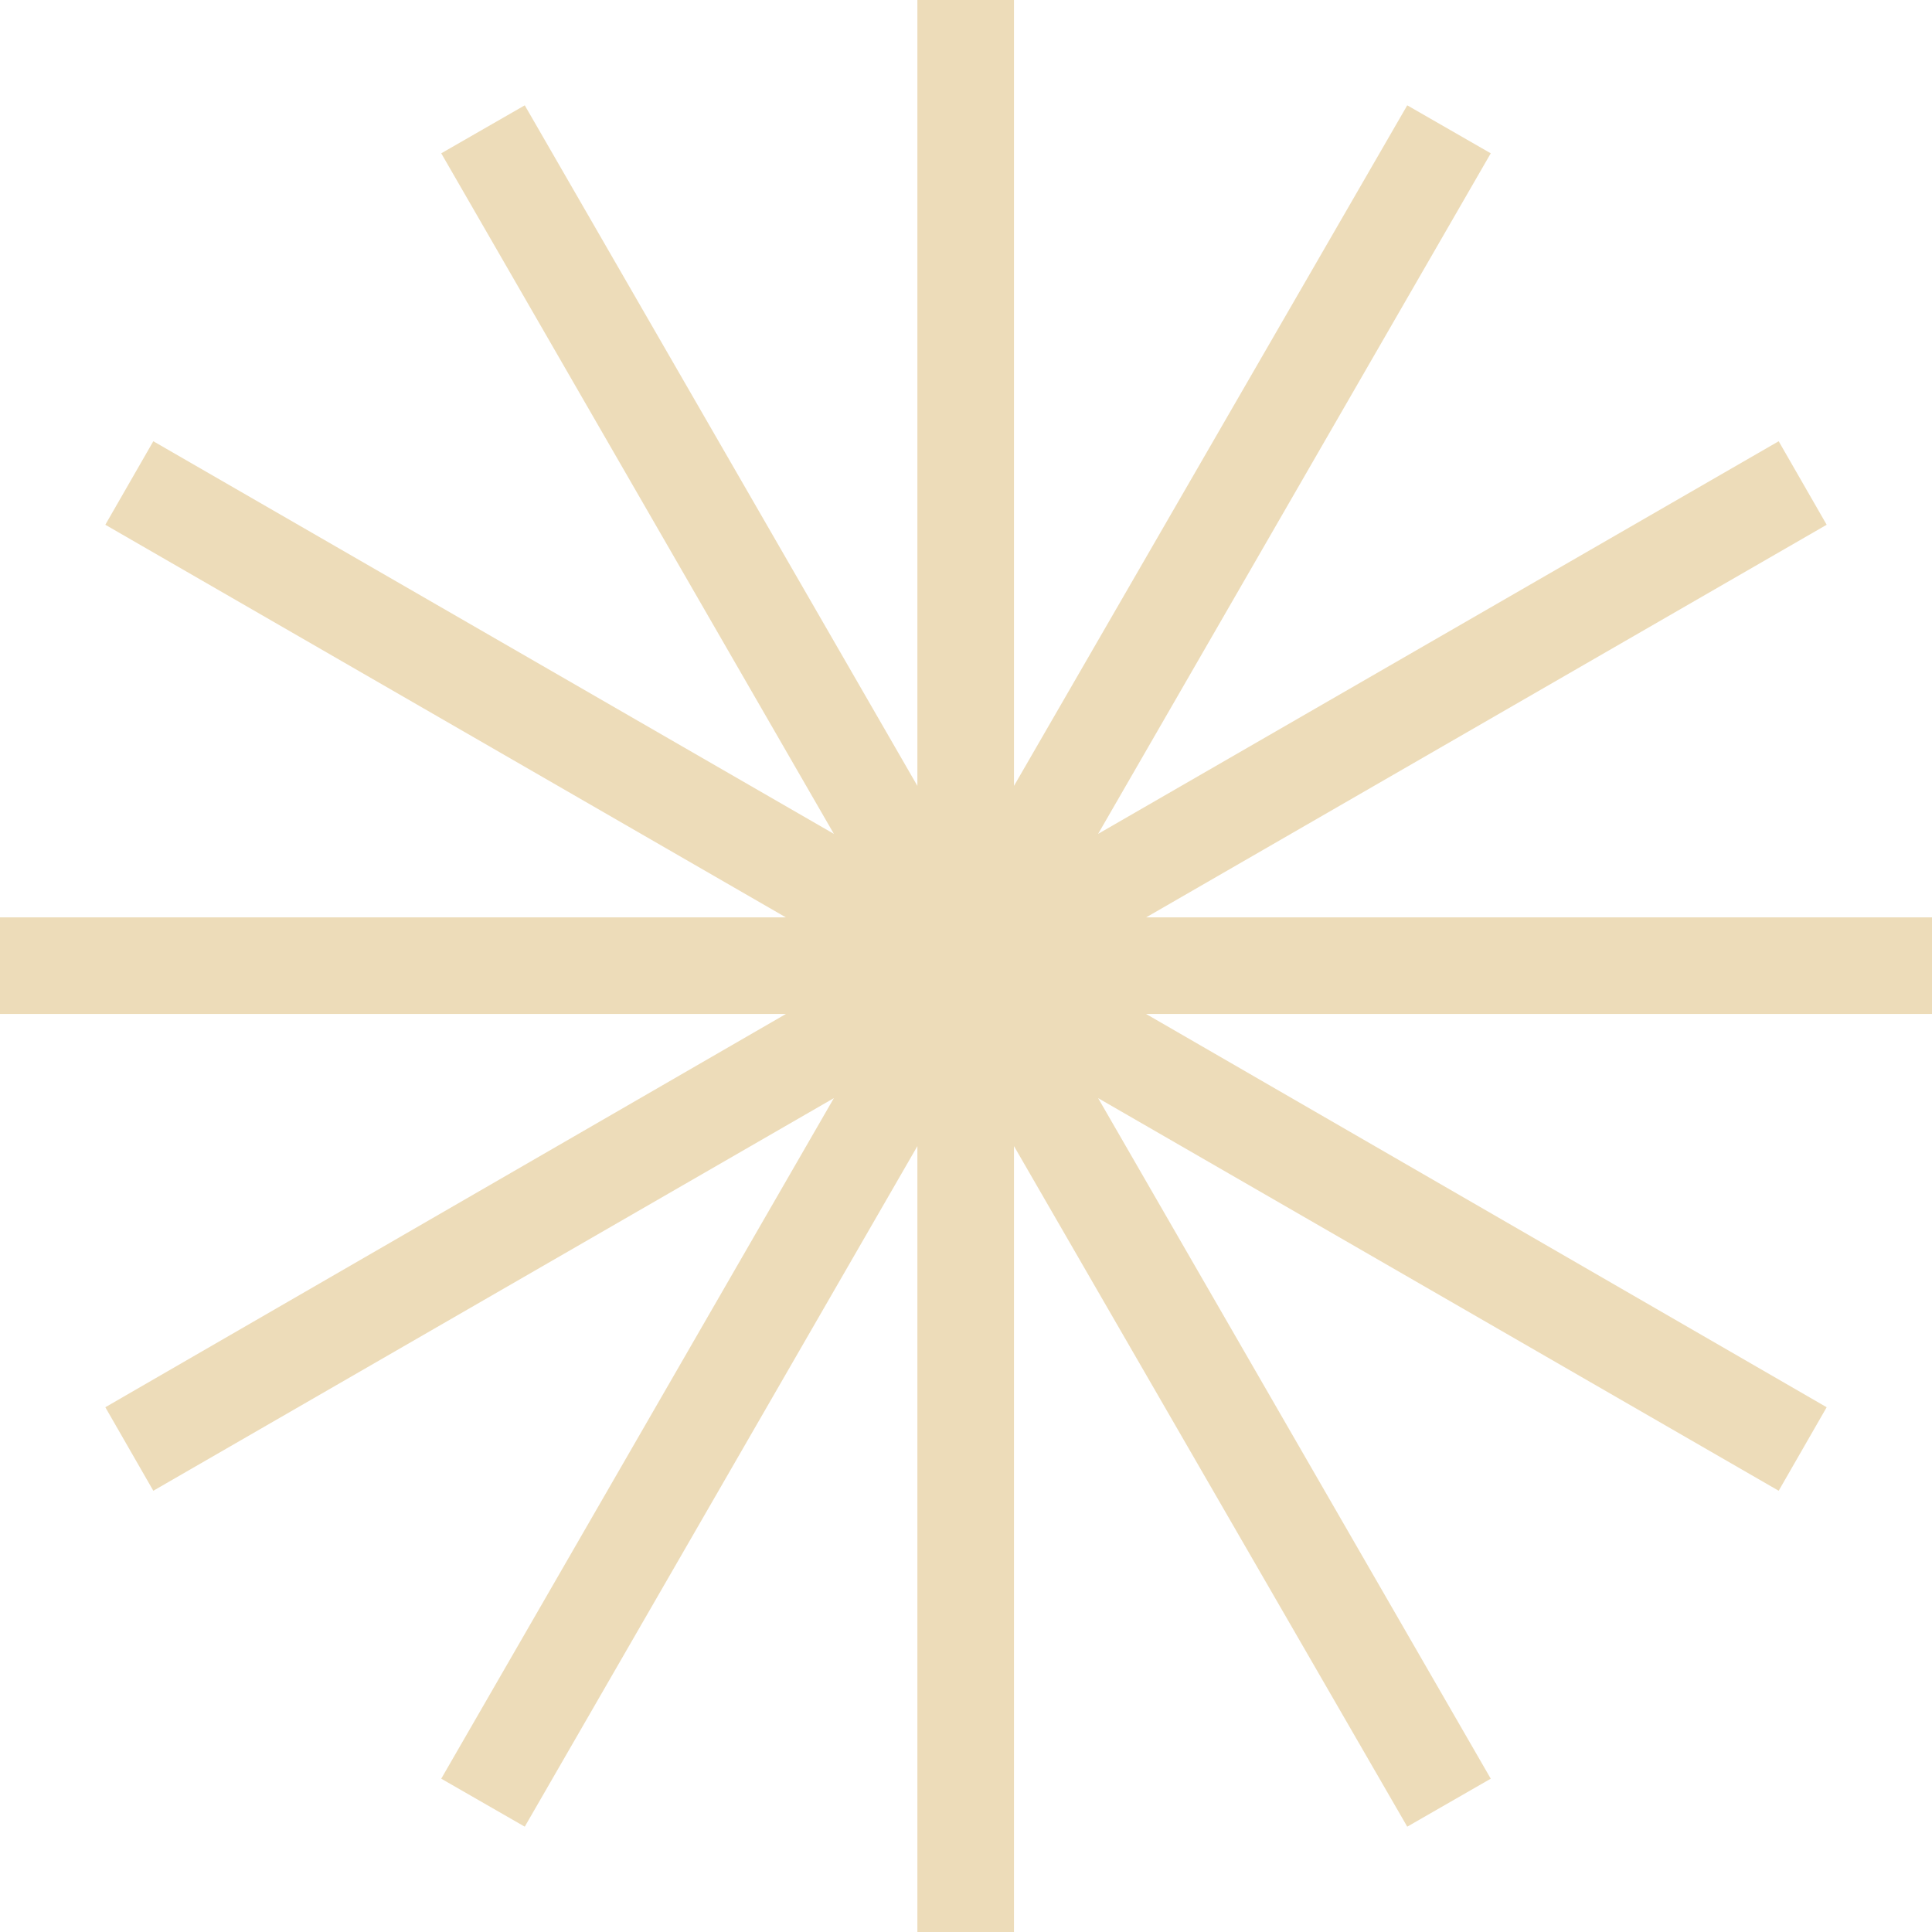 <svg xmlns="http://www.w3.org/2000/svg" width="31" height="31"><path fill="#eddcb9" d="M31 14.72H18.39l10.92-6.3-.77-1.34-10.92 6.3 6.3-10.92-1.34-.77-6.31 10.92V0h-1.55v12.61L8.42 1.69l-1.34.77 6.3 10.92-10.92-6.3-.77 1.34 10.92 6.3H0v1.55h12.61L1.69 22.58l.77 1.34 10.92-6.3-6.3 10.92 1.34.77 6.3-10.92V31h1.55V18.39l6.31 10.92 1.34-.77-6.3-10.92 10.92 6.3.77-1.34-10.92-6.31H31v-1.55z"/></svg>